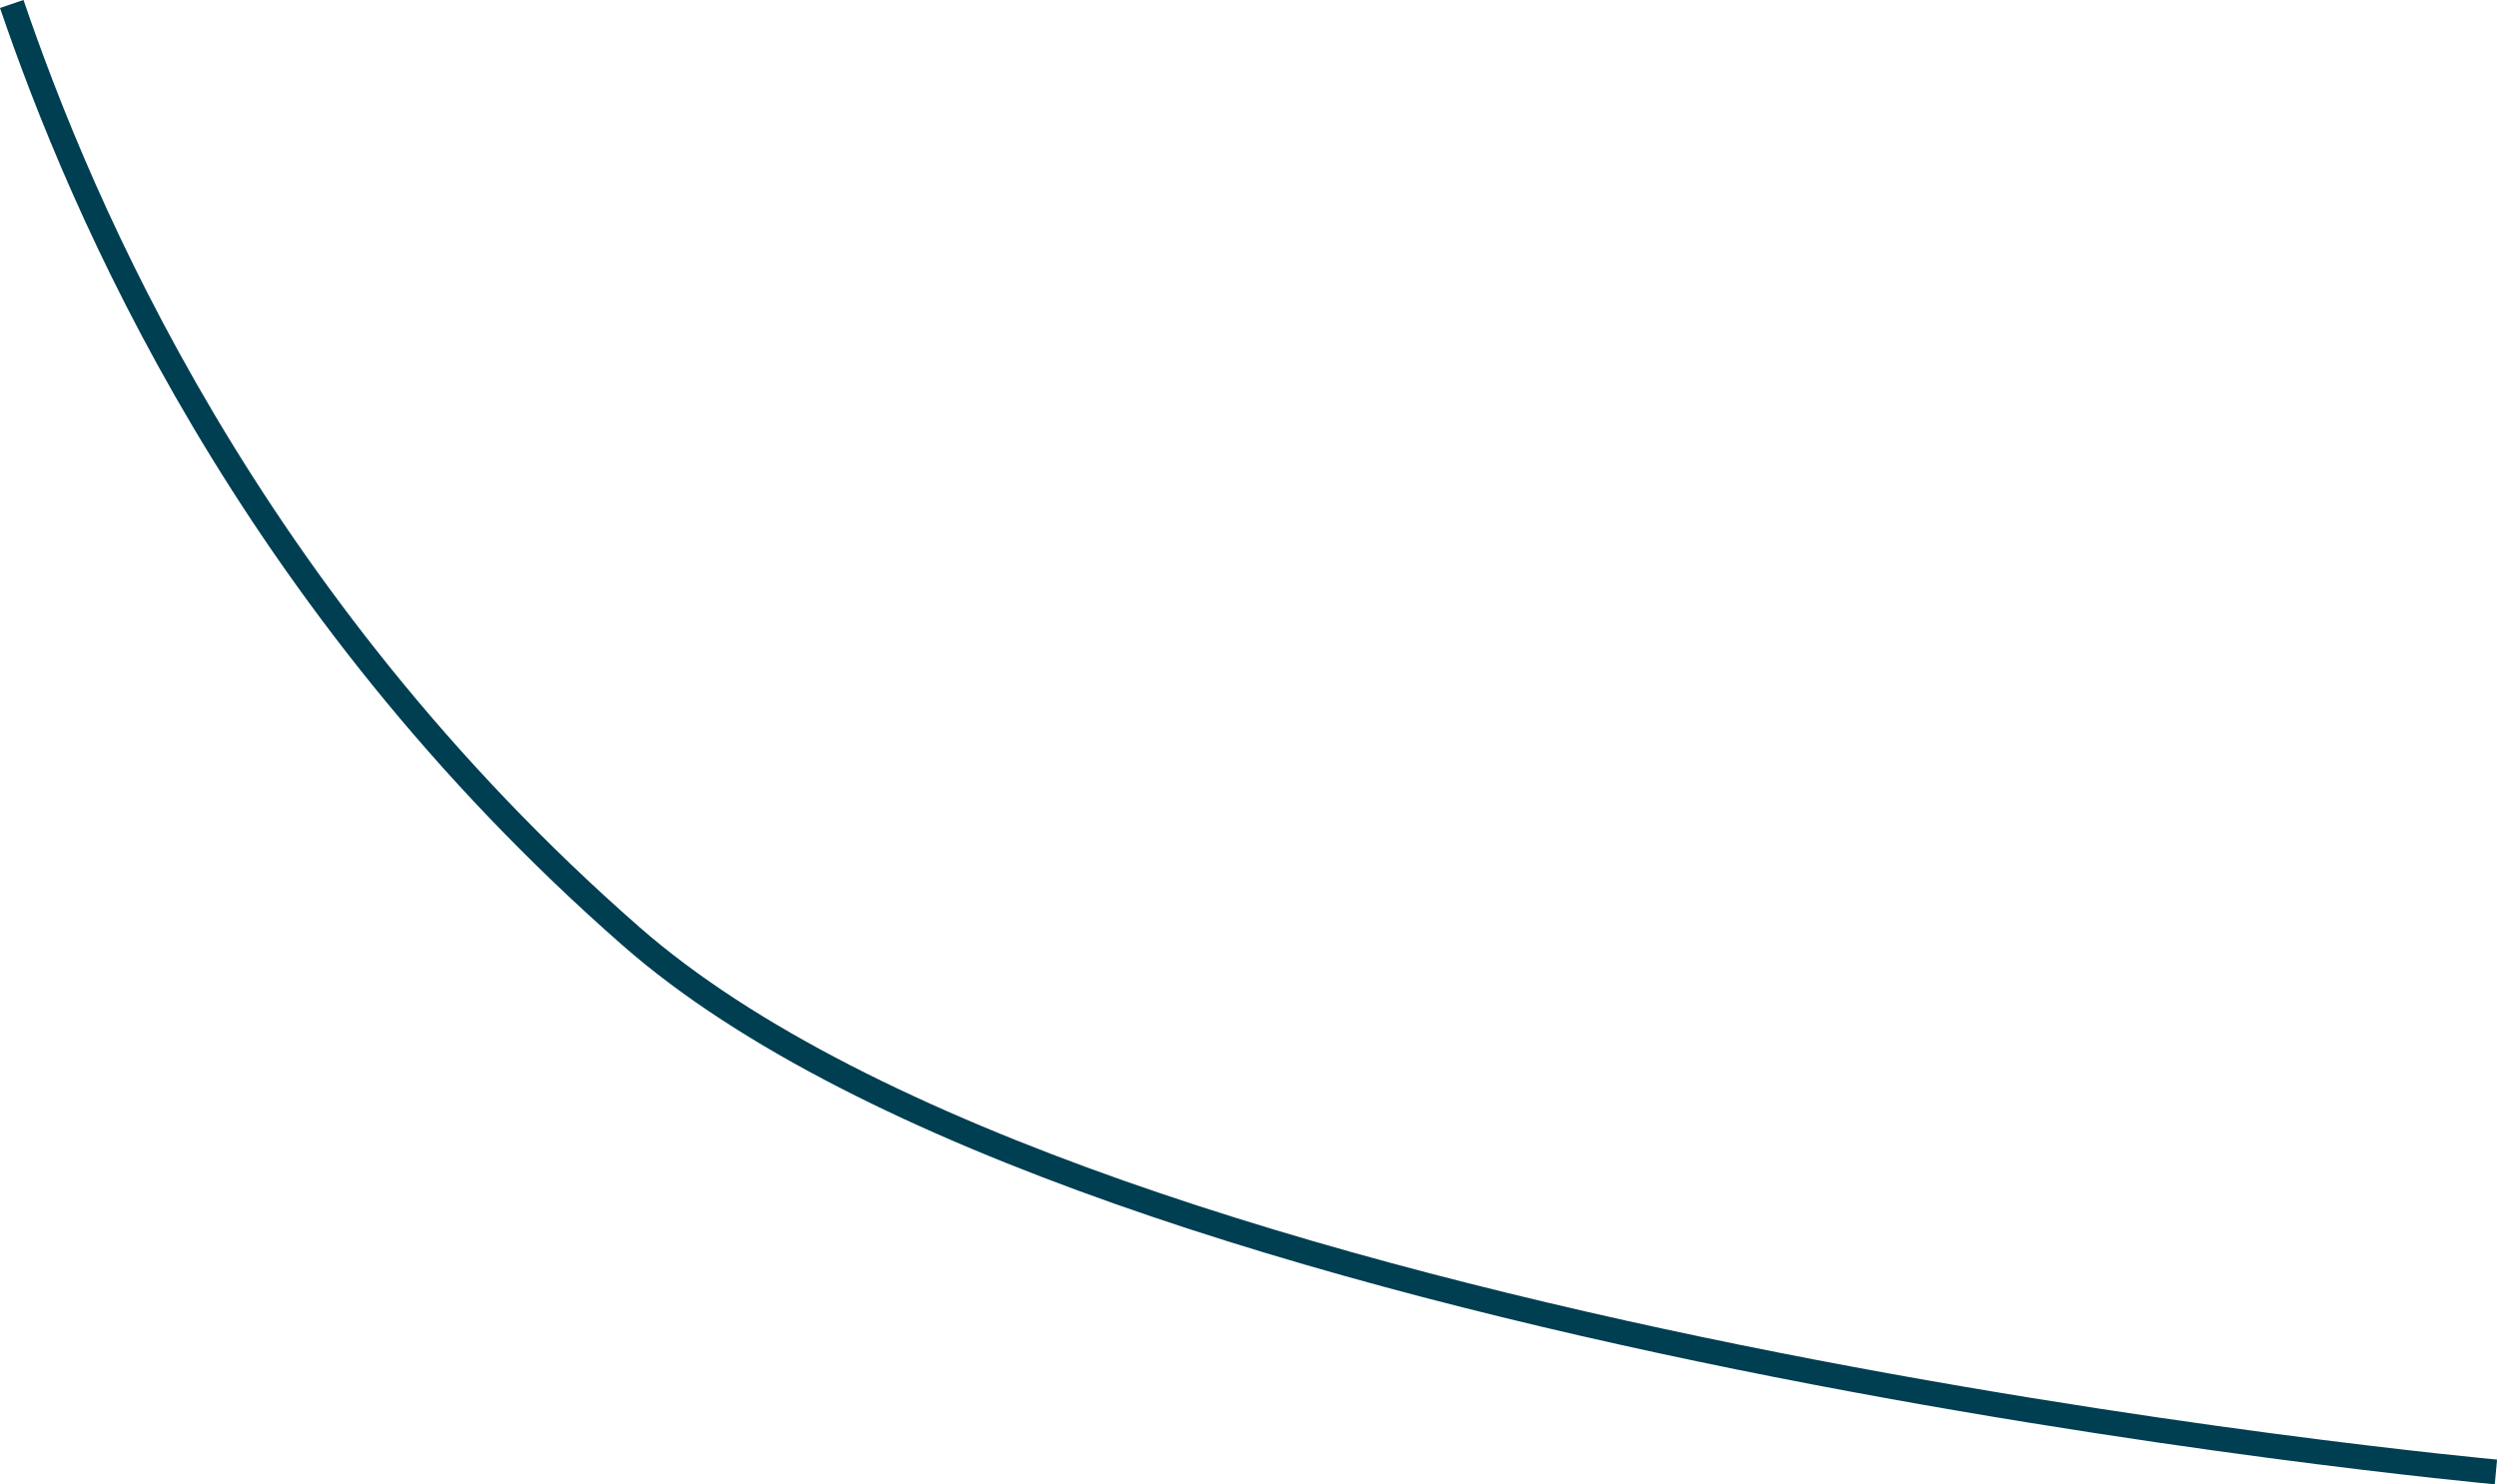 <svg xmlns="http://www.w3.org/2000/svg" viewBox="0 0 301.78 179.41"><defs><style>.cls-1{fill:none;stroke:#003e52;stroke-miterlimit:10;stroke-width:3px;}</style></defs><g id="Capa_2" data-name="Capa 2"><g id="Capa_1-2" data-name="Capa 1"><path class="cls-1" d="M1.42.48c8.39,24.61,28.47,72.06,74.86,112.7,56.3,49.32,225.37,64.74,225.37,64.74"/></g></g></svg>